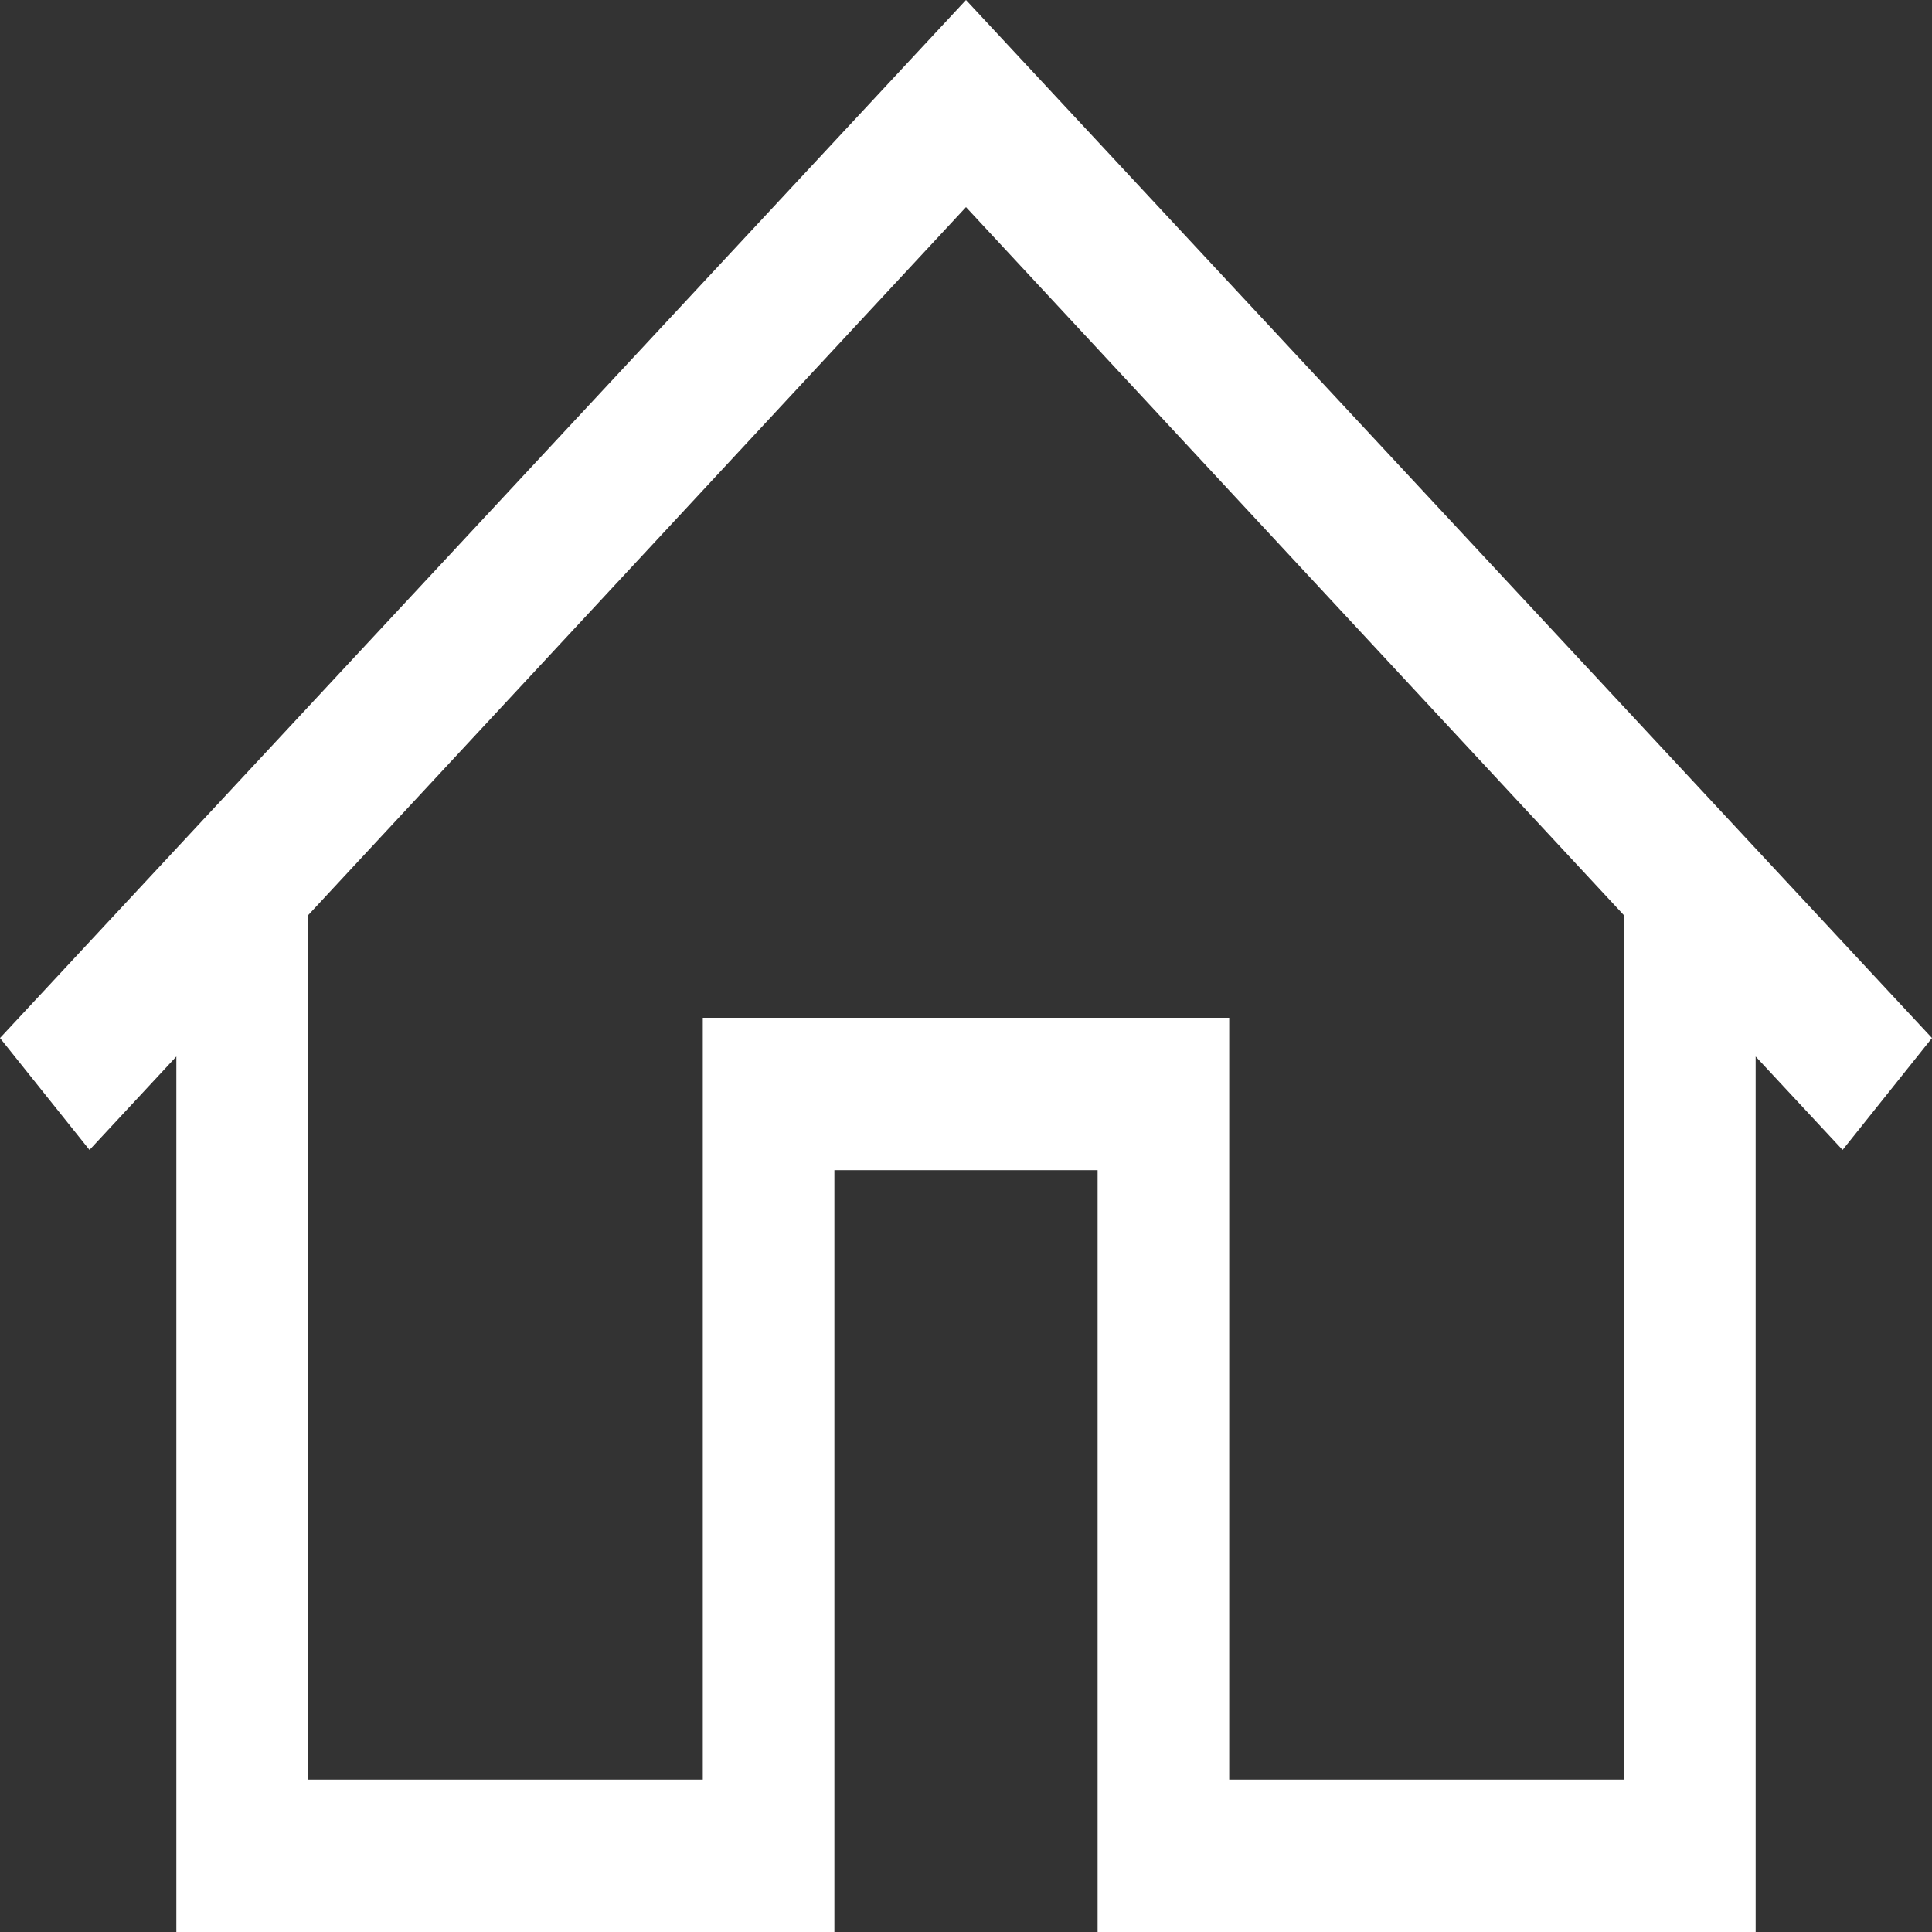 <svg width="25" height="25" viewBox="0 0 25 25" fill="none" xmlns="http://www.w3.org/2000/svg">
<rect x="0" y="0" width="25" height="25" fill="#333333" stroke="none"/>
<path d="M12.5 0L0 13.432L1.158 14.88L2.282 13.671V25H10.797V15.142H14.203V25H22.718V13.671L23.843 14.88L25 13.432L12.5 0ZM12.5 2.68L21.015 11.845V23.028H15.906V13.17H9.094V23.028H3.985V11.845L12.5 2.68Z" fill="white"/>
</svg>

